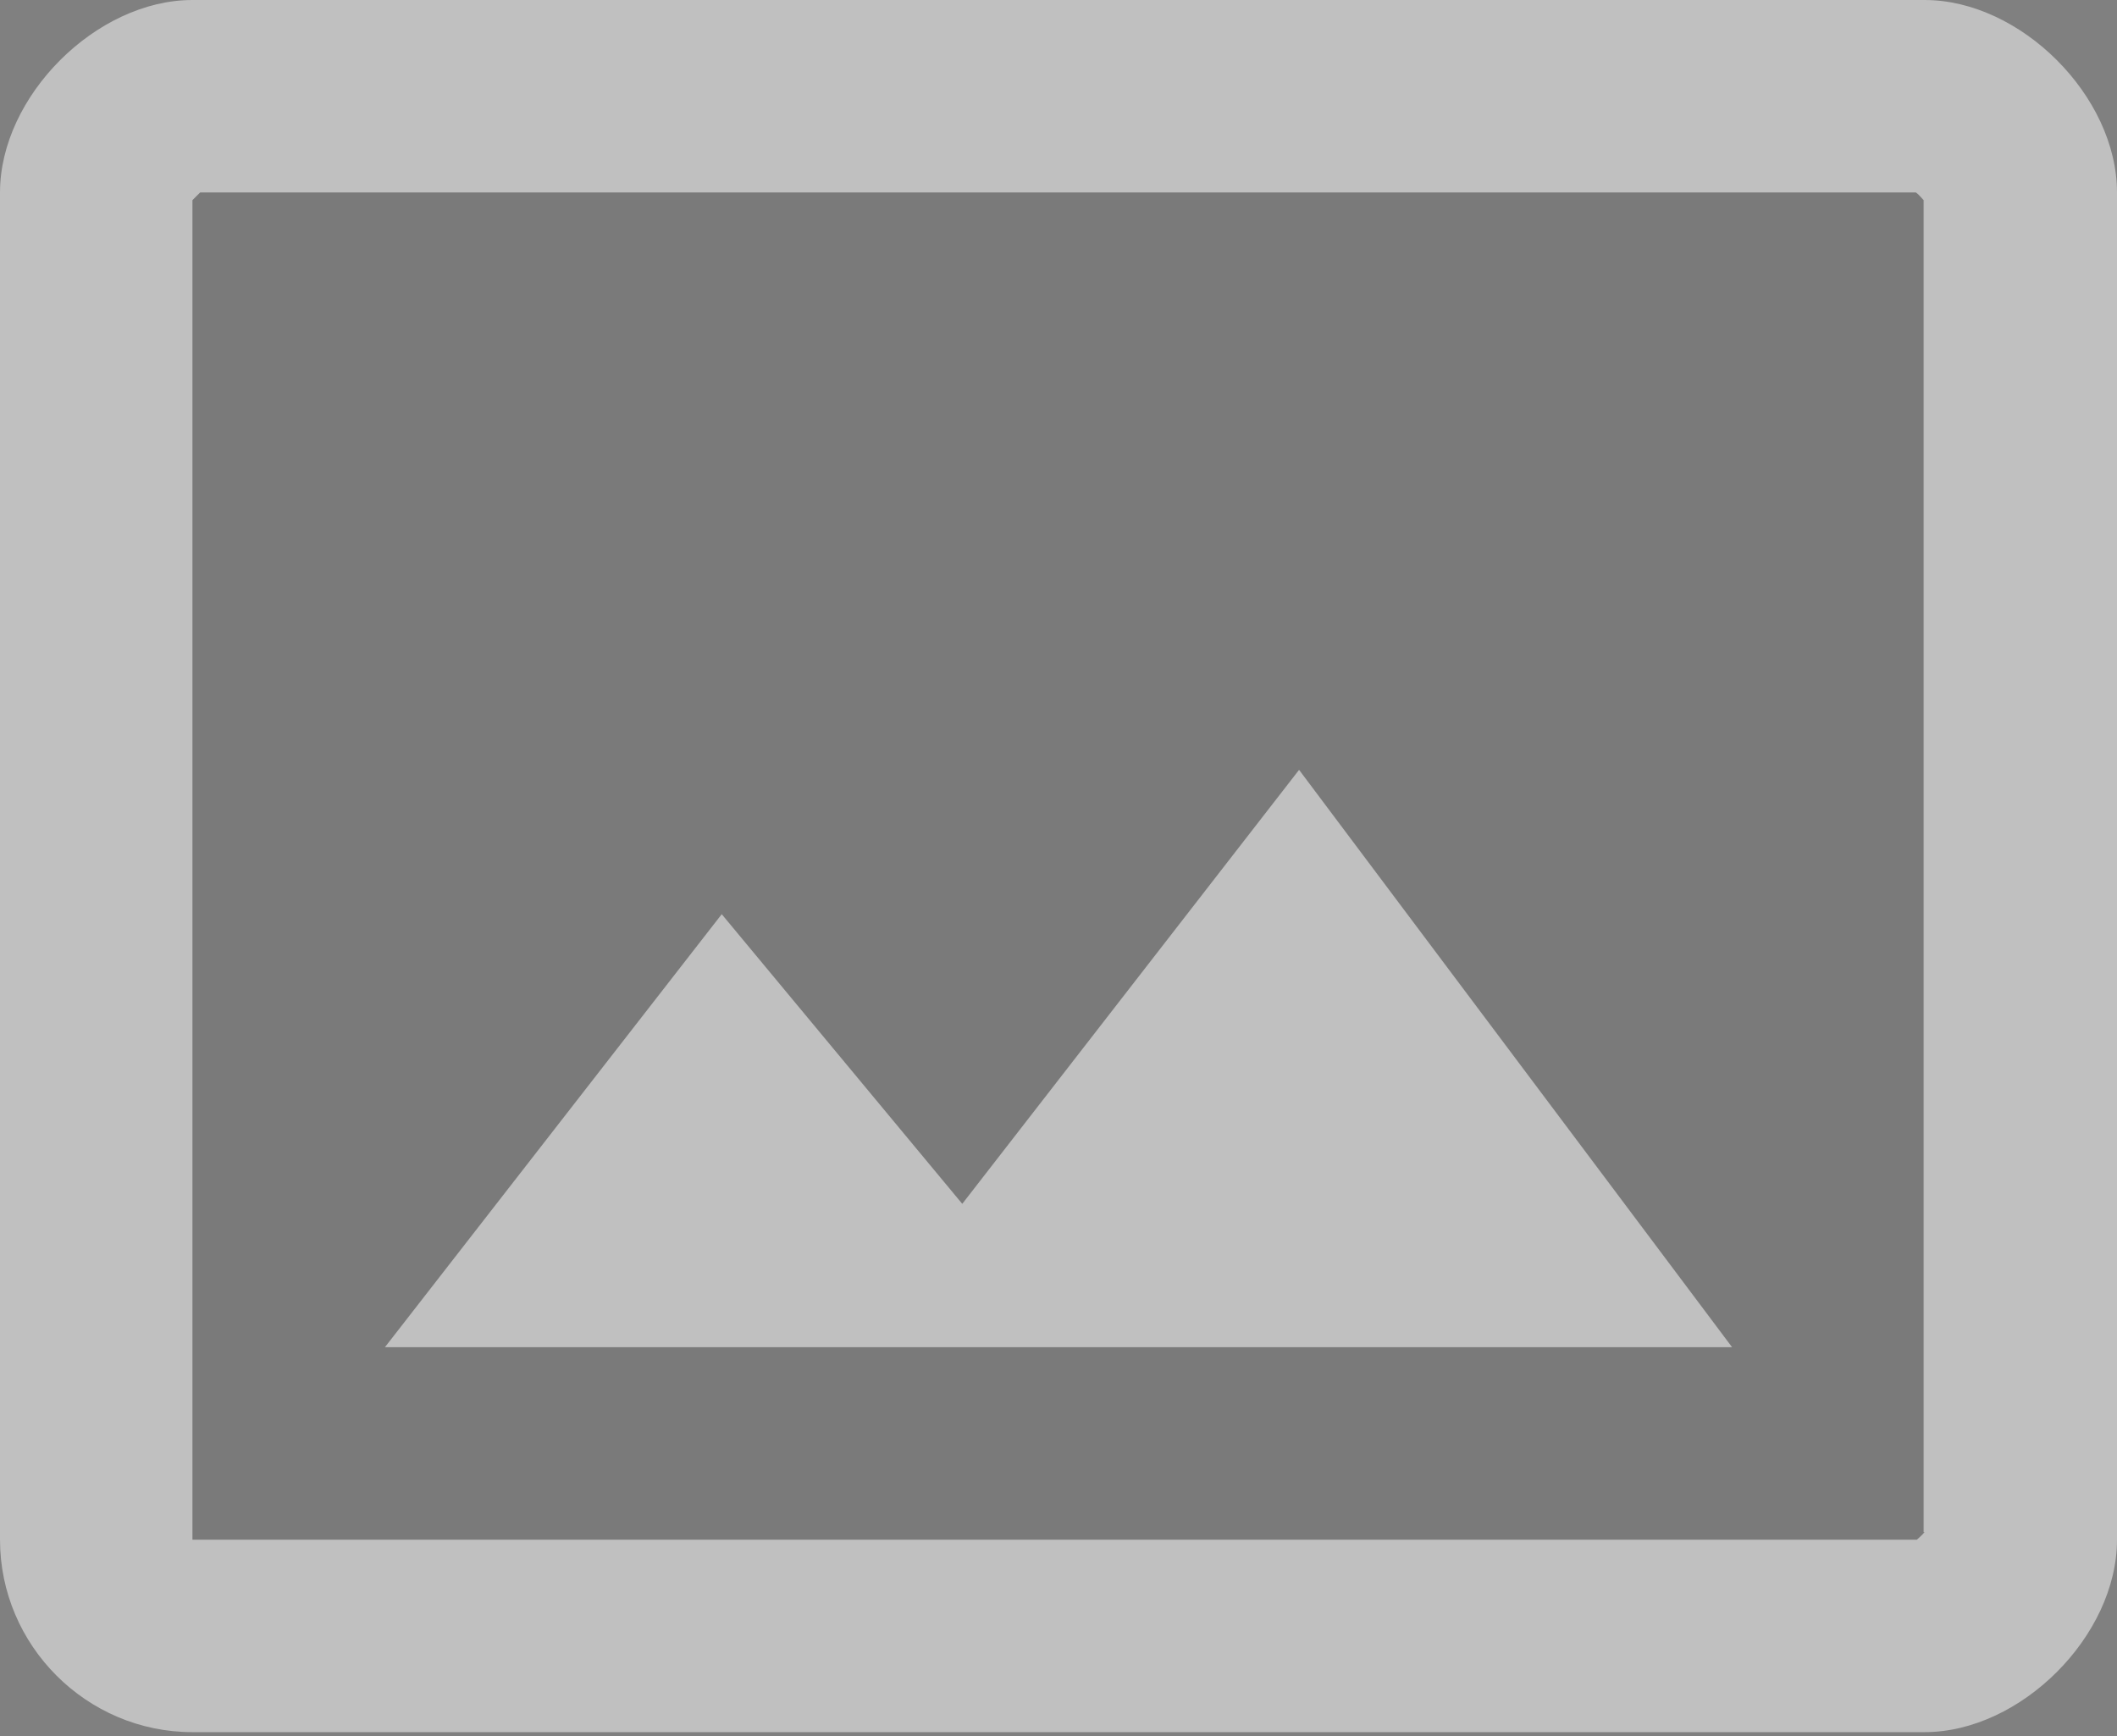 <svg width="50" height="41" viewBox="0 0 50 41" fill="none" xmlns="http://www.w3.org/2000/svg">
<rect x="0" y="0" width="50" height="41" fill="#808080" stroke="none"/>
<path opacity="0.3" d="M4.727 4.545L4.545 4.727V36.364H45.273C45.341 36.318 45.409 36.227 45.455 36.182V4.727L45.273 4.545H4.727ZM9.091 31.818L17.045 21.591L22.727 28.432L30.682 18.182L40.909 31.818H9.091Z" fill="#444444" fill-opacity="0.3"/>
<path d="M45.455 0H4.545C2.273 0 0 2.273 0 4.545V36.364C0 38.864 2.045 40.909 4.545 40.909H45.455C47.727 40.909 50 38.636 50 36.364V4.545C50 2.273 47.727 0 45.455 0ZM45.455 36.182C45.409 36.25 45.318 36.318 45.273 36.364H4.545V4.727L4.727 4.545H45.25C45.318 4.591 45.386 4.682 45.432 4.727V36.182H45.455ZM22.727 28.432L17.046 21.591L9.091 31.818H40.909L30.682 18.182L22.727 28.432Z" fill="white" fill-opacity="0.5"/>
</svg>
